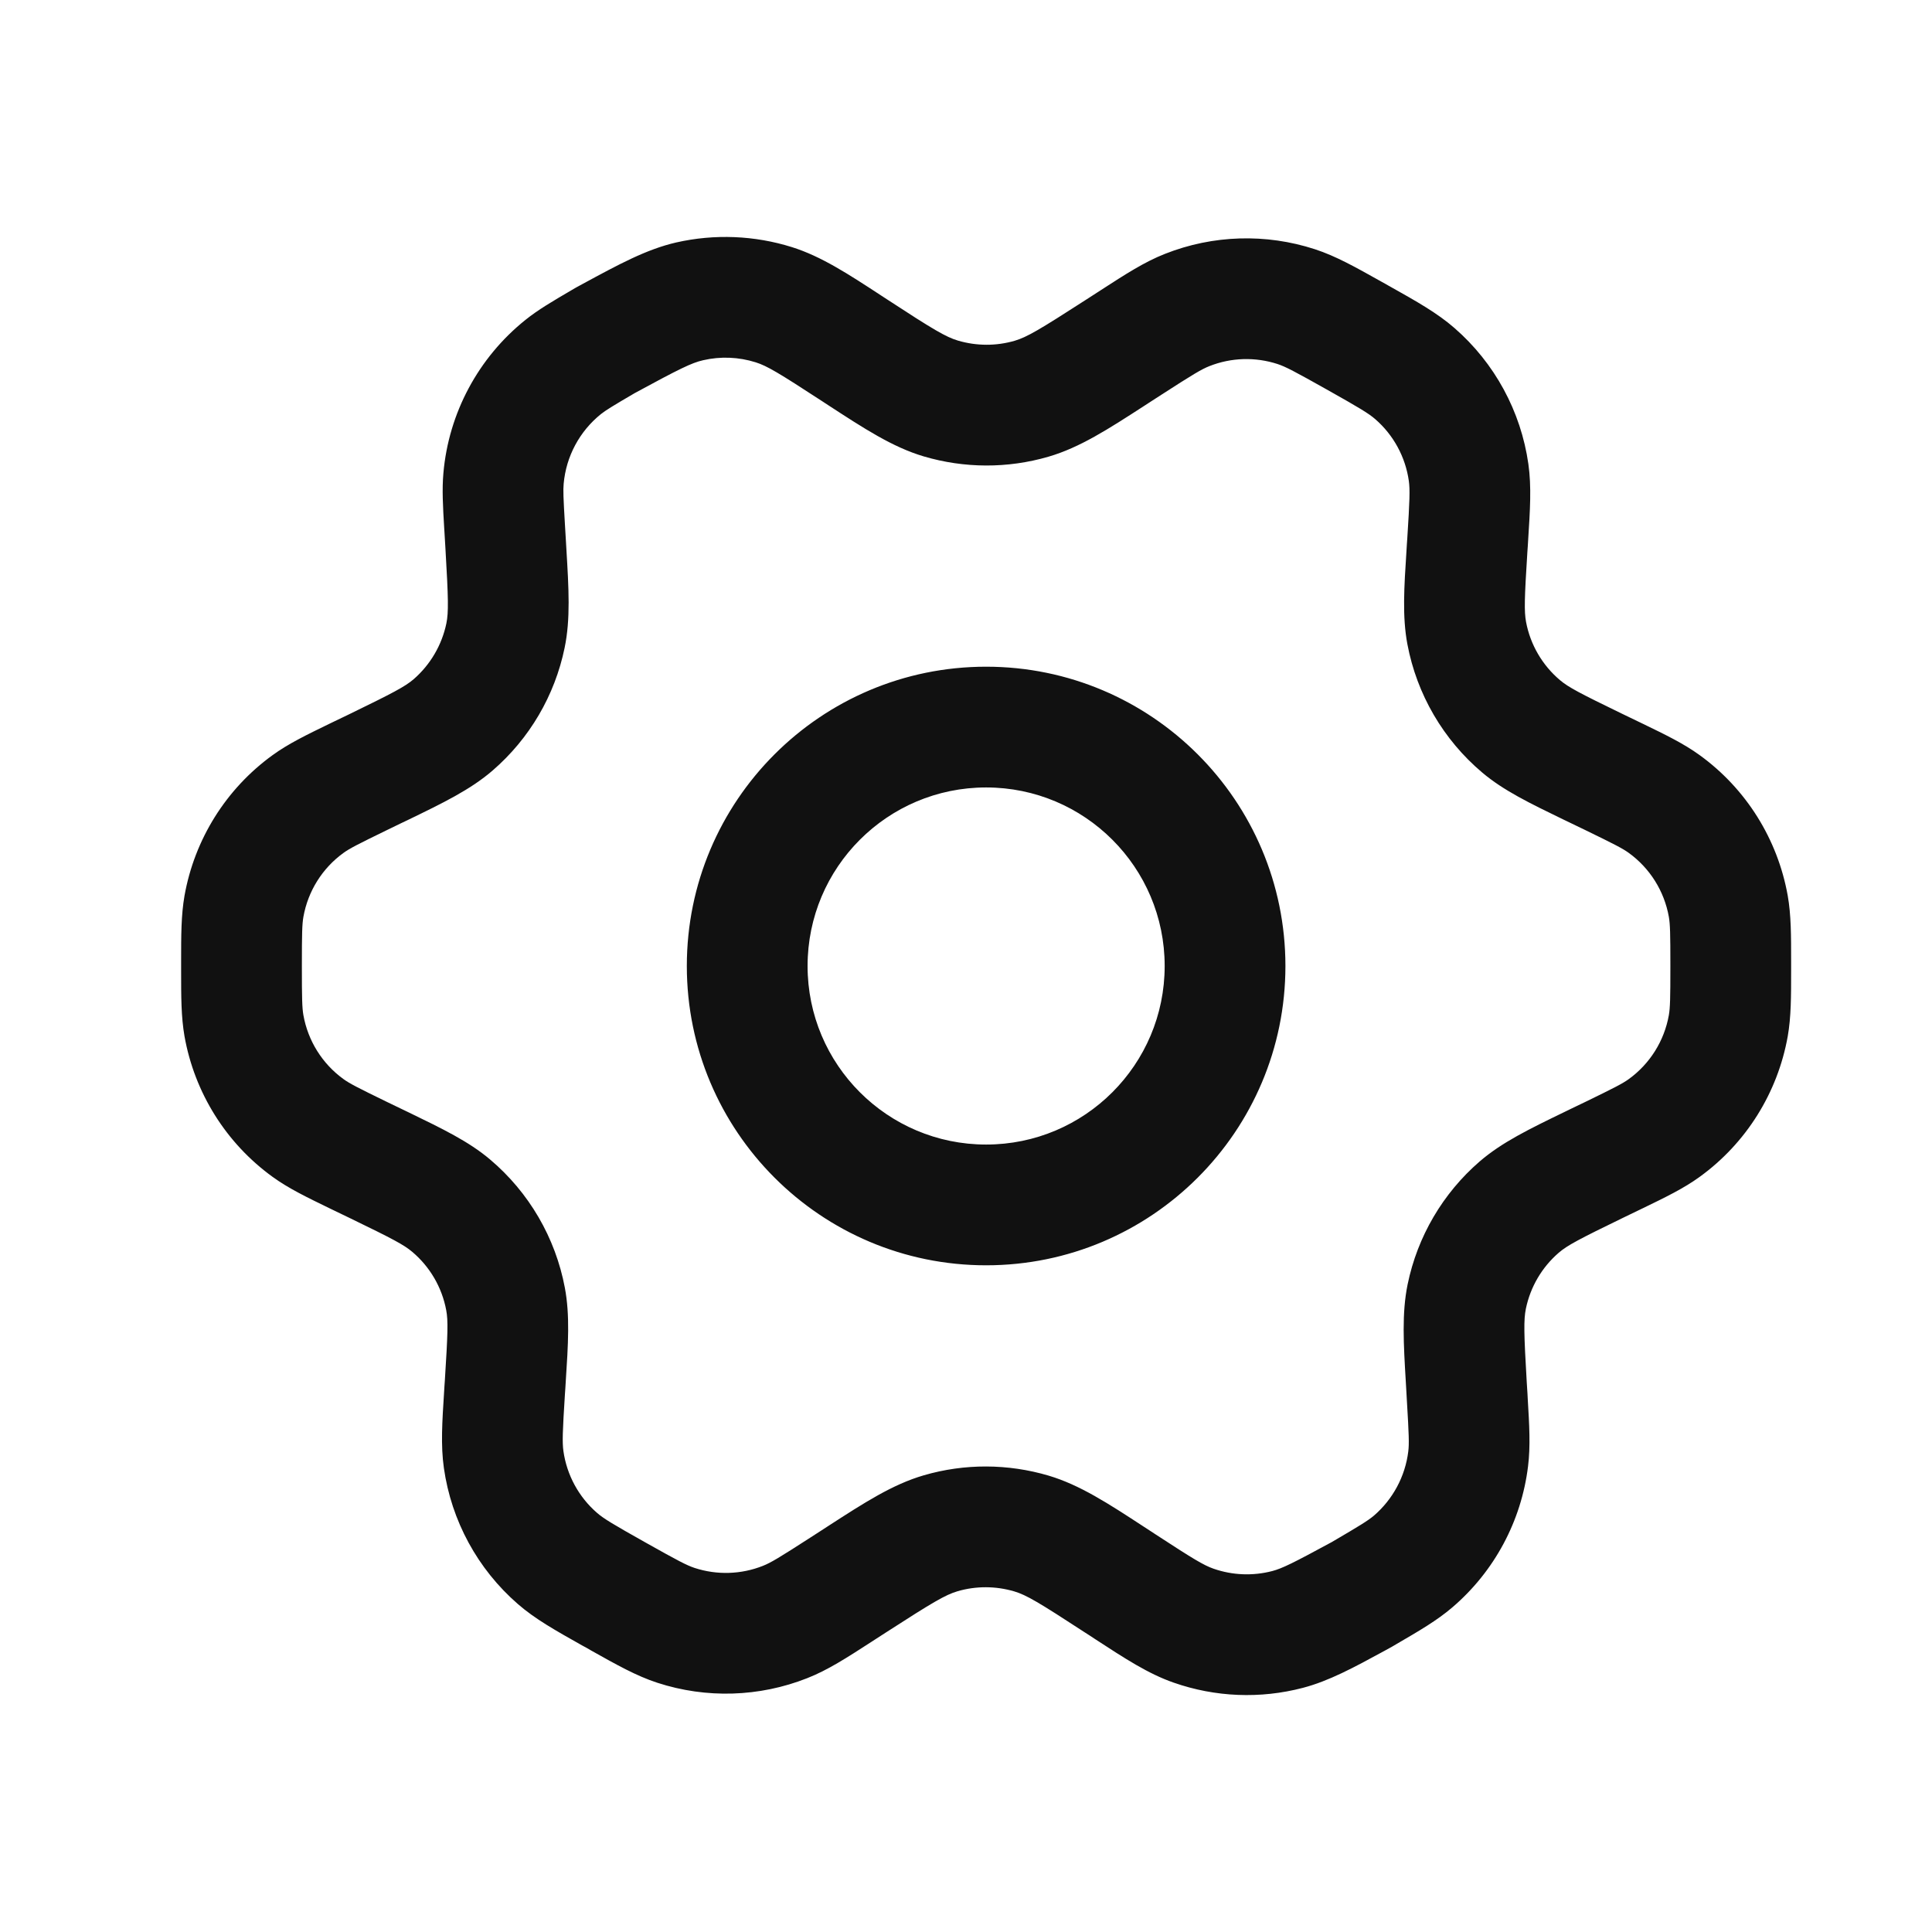 <svg width="24" height="24" viewBox="0 0 24 24" fill="none" xmlns="http://www.w3.org/2000/svg">
<path fill-rule="evenodd" clip-rule="evenodd" d="M9.388 4.501C9.176 4.434 8.95 4.425 8.734 4.475C8.592 4.507 8.438 4.583 7.887 4.882C7.603 5.048 7.526 5.096 7.465 5.144C7.199 5.358 7.032 5.67 7.002 6.01C6.995 6.088 6.998 6.18 7.018 6.519L7.031 6.737C7.033 6.766 7.034 6.795 7.036 6.824C7.065 7.31 7.088 7.69 7.014 8.047C6.892 8.64 6.578 9.175 6.12 9.571C5.844 9.81 5.502 9.975 5.063 10.188C5.038 10.2 5.012 10.213 4.985 10.225L4.808 10.311C4.442 10.489 4.343 10.54 4.267 10.595C4.004 10.785 3.826 11.07 3.769 11.389C3.753 11.482 3.75 11.593 3.75 12C3.75 12.407 3.753 12.518 3.769 12.611C3.826 12.93 4.004 13.215 4.267 13.405C4.343 13.46 4.442 13.511 4.808 13.689L5.005 13.784C5.03 13.796 5.055 13.809 5.08 13.82C5.496 14.022 5.822 14.179 6.086 14.402C6.571 14.811 6.9 15.375 7.017 15.998C7.081 16.339 7.058 16.7 7.028 17.161C7.027 17.188 7.025 17.216 7.023 17.244L7.018 17.315C6.988 17.788 6.984 17.917 6.999 18.026C7.041 18.323 7.189 18.596 7.416 18.793C7.499 18.865 7.61 18.932 8.023 19.164C8.42 19.387 8.53 19.445 8.63 19.478C8.907 19.568 9.206 19.559 9.476 19.452C9.575 19.413 9.681 19.349 10.064 19.102L10.205 19.011C10.232 18.993 10.259 18.976 10.285 18.959C10.735 18.668 11.087 18.44 11.475 18.327C11.982 18.179 12.52 18.181 13.027 18.331C13.413 18.446 13.765 18.675 14.213 18.968C14.239 18.985 14.266 19.003 14.293 19.02L14.357 19.062C14.823 19.366 14.952 19.444 15.075 19.487C15.31 19.569 15.564 19.579 15.805 19.516C15.929 19.483 16.063 19.417 16.544 19.156C16.898 18.949 16.993 18.89 17.067 18.828C17.303 18.625 17.456 18.34 17.494 18.031C17.506 17.934 17.502 17.821 17.477 17.403L17.469 17.261C17.467 17.232 17.465 17.203 17.464 17.175C17.435 16.69 17.413 16.311 17.486 15.955C17.608 15.361 17.923 14.824 18.381 14.428C18.657 14.19 18.998 14.025 19.435 13.813C19.461 13.801 19.487 13.788 19.513 13.775L19.692 13.689C20.058 13.511 20.157 13.46 20.233 13.405C20.496 13.215 20.674 12.93 20.731 12.611C20.747 12.518 20.75 12.407 20.75 12C20.75 11.593 20.747 11.482 20.731 11.389C20.674 11.07 20.496 10.785 20.233 10.595C20.157 10.54 20.058 10.489 19.692 10.311L19.495 10.216C19.47 10.204 19.445 10.191 19.42 10.18C19.004 9.978 18.678 9.821 18.414 9.598C17.929 9.189 17.6 8.625 17.483 8.002C17.419 7.661 17.442 7.3 17.472 6.839C17.474 6.812 17.475 6.784 17.477 6.756L17.482 6.685C17.512 6.212 17.516 6.083 17.501 5.974C17.459 5.677 17.311 5.404 17.084 5.207C17.001 5.135 16.89 5.068 16.477 4.836C16.08 4.613 15.97 4.555 15.87 4.522C15.593 4.432 15.294 4.441 15.024 4.548C14.925 4.587 14.819 4.651 14.436 4.898L14.295 4.989C14.268 5.007 14.241 5.024 14.215 5.041C13.765 5.332 13.413 5.56 13.025 5.673C12.518 5.821 11.98 5.819 11.473 5.669C11.087 5.554 10.735 5.324 10.285 5.031C10.258 5.013 10.232 4.996 10.204 4.978C9.675 4.633 9.528 4.545 9.388 4.501ZM8.4 3.012C8.876 2.904 9.372 2.924 9.838 3.07C10.2 3.184 10.53 3.399 10.949 3.673C10.974 3.689 10.998 3.705 11.024 3.722C11.592 4.093 11.751 4.187 11.9 4.231C12.13 4.299 12.375 4.3 12.605 4.233C12.755 4.189 12.913 4.096 13.482 3.729L13.623 3.638C13.641 3.626 13.659 3.615 13.677 3.603C13.98 3.407 14.218 3.253 14.473 3.153C15.068 2.918 15.726 2.898 16.334 3.096C16.595 3.181 16.841 3.32 17.157 3.497C17.175 3.507 17.194 3.518 17.213 3.528C17.232 3.54 17.252 3.55 17.271 3.561C17.599 3.745 17.855 3.889 18.068 4.075C18.567 4.509 18.893 5.109 18.986 5.764C19.026 6.045 19.007 6.338 18.983 6.713C18.982 6.735 18.98 6.757 18.979 6.78L18.974 6.851C18.937 7.435 18.933 7.594 18.957 7.725C19.01 8.008 19.16 8.265 19.38 8.45C19.483 8.537 19.623 8.611 20.149 8.866L20.346 8.961C20.364 8.97 20.381 8.978 20.398 8.986C20.689 9.127 20.916 9.237 21.113 9.38C21.691 9.798 22.083 10.425 22.208 11.127C22.25 11.367 22.25 11.62 22.25 11.943C22.25 11.961 22.25 11.981 22.25 12C22.25 12.019 22.25 12.039 22.25 12.057C22.25 12.38 22.25 12.633 22.208 12.873C22.083 13.575 21.691 14.202 21.113 14.62C20.916 14.763 20.689 14.873 20.398 15.014C20.381 15.022 20.364 15.03 20.346 15.039L20.168 15.125C19.616 15.393 19.468 15.471 19.362 15.563C19.154 15.743 19.011 15.987 18.955 16.257C18.927 16.395 18.93 16.561 18.966 17.174L18.975 17.315C18.976 17.335 18.977 17.354 18.978 17.374C18.998 17.705 19.013 17.965 18.982 18.214C18.899 18.895 18.564 19.52 18.043 19.966C17.852 20.13 17.628 20.26 17.341 20.427C17.324 20.437 17.307 20.447 17.29 20.457C17.283 20.461 17.276 20.465 17.27 20.468C17.247 20.481 17.224 20.493 17.201 20.506C16.813 20.717 16.509 20.882 16.185 20.967C15.655 21.106 15.096 21.083 14.579 20.902C14.263 20.792 13.973 20.602 13.603 20.361C13.582 20.347 13.56 20.333 13.538 20.318L13.474 20.277C12.907 19.907 12.749 19.813 12.6 19.769C12.37 19.701 12.125 19.7 11.895 19.767C11.745 19.811 11.587 19.904 11.018 20.271L10.877 20.362C10.859 20.374 10.841 20.385 10.823 20.397C10.52 20.593 10.282 20.747 10.027 20.847C9.432 21.082 8.774 21.102 8.166 20.904C7.905 20.819 7.659 20.68 7.343 20.503C7.325 20.493 7.306 20.482 7.288 20.471C7.268 20.46 7.248 20.45 7.229 20.439C6.902 20.255 6.645 20.111 6.432 19.925C5.933 19.491 5.607 18.891 5.514 18.236C5.474 17.955 5.493 17.662 5.517 17.287C5.519 17.265 5.52 17.243 5.521 17.22L5.526 17.149C5.563 16.565 5.568 16.407 5.543 16.275C5.49 15.992 5.34 15.735 5.12 15.55C5.017 15.463 4.877 15.389 4.351 15.134L4.154 15.039C4.136 15.03 4.119 15.022 4.102 15.014C3.812 14.873 3.584 14.763 3.387 14.62C2.809 14.202 2.417 13.575 2.292 12.873C2.25 12.633 2.25 12.38 2.25 12.057C2.25 12.039 2.25 12.019 2.25 12C2.25 11.981 2.25 11.961 2.25 11.943C2.25 11.62 2.25 11.367 2.292 11.127C2.417 10.425 2.809 9.798 3.387 9.38C3.584 9.237 3.812 9.127 4.102 8.986C4.119 8.978 4.136 8.97 4.154 8.961L4.331 8.876C4.884 8.607 5.032 8.529 5.139 8.437C5.346 8.257 5.489 8.013 5.545 7.744C5.573 7.606 5.57 7.439 5.534 6.825L5.521 6.606C5.52 6.59 5.519 6.574 5.518 6.559C5.502 6.29 5.49 6.08 5.508 5.878C5.573 5.131 5.942 4.443 6.527 3.974C6.685 3.847 6.867 3.741 7.099 3.605C7.112 3.597 7.126 3.589 7.14 3.581C7.147 3.577 7.154 3.573 7.161 3.569C7.187 3.555 7.214 3.541 7.24 3.526C7.683 3.286 8.03 3.097 8.4 3.012ZM12.25 9.782C11.025 9.782 10.032 10.775 10.032 12C10.032 13.225 11.025 14.218 12.25 14.218C13.475 14.218 14.468 13.225 14.468 12C14.468 10.775 13.475 9.782 12.25 9.782ZM8.532 12C8.532 9.947 10.197 8.282 12.25 8.282C14.303 8.282 15.968 9.947 15.968 12C15.968 14.053 14.303 15.718 12.25 15.718C10.197 15.718 8.532 14.053 8.532 12Z" fill="#111111"/>
</svg>
